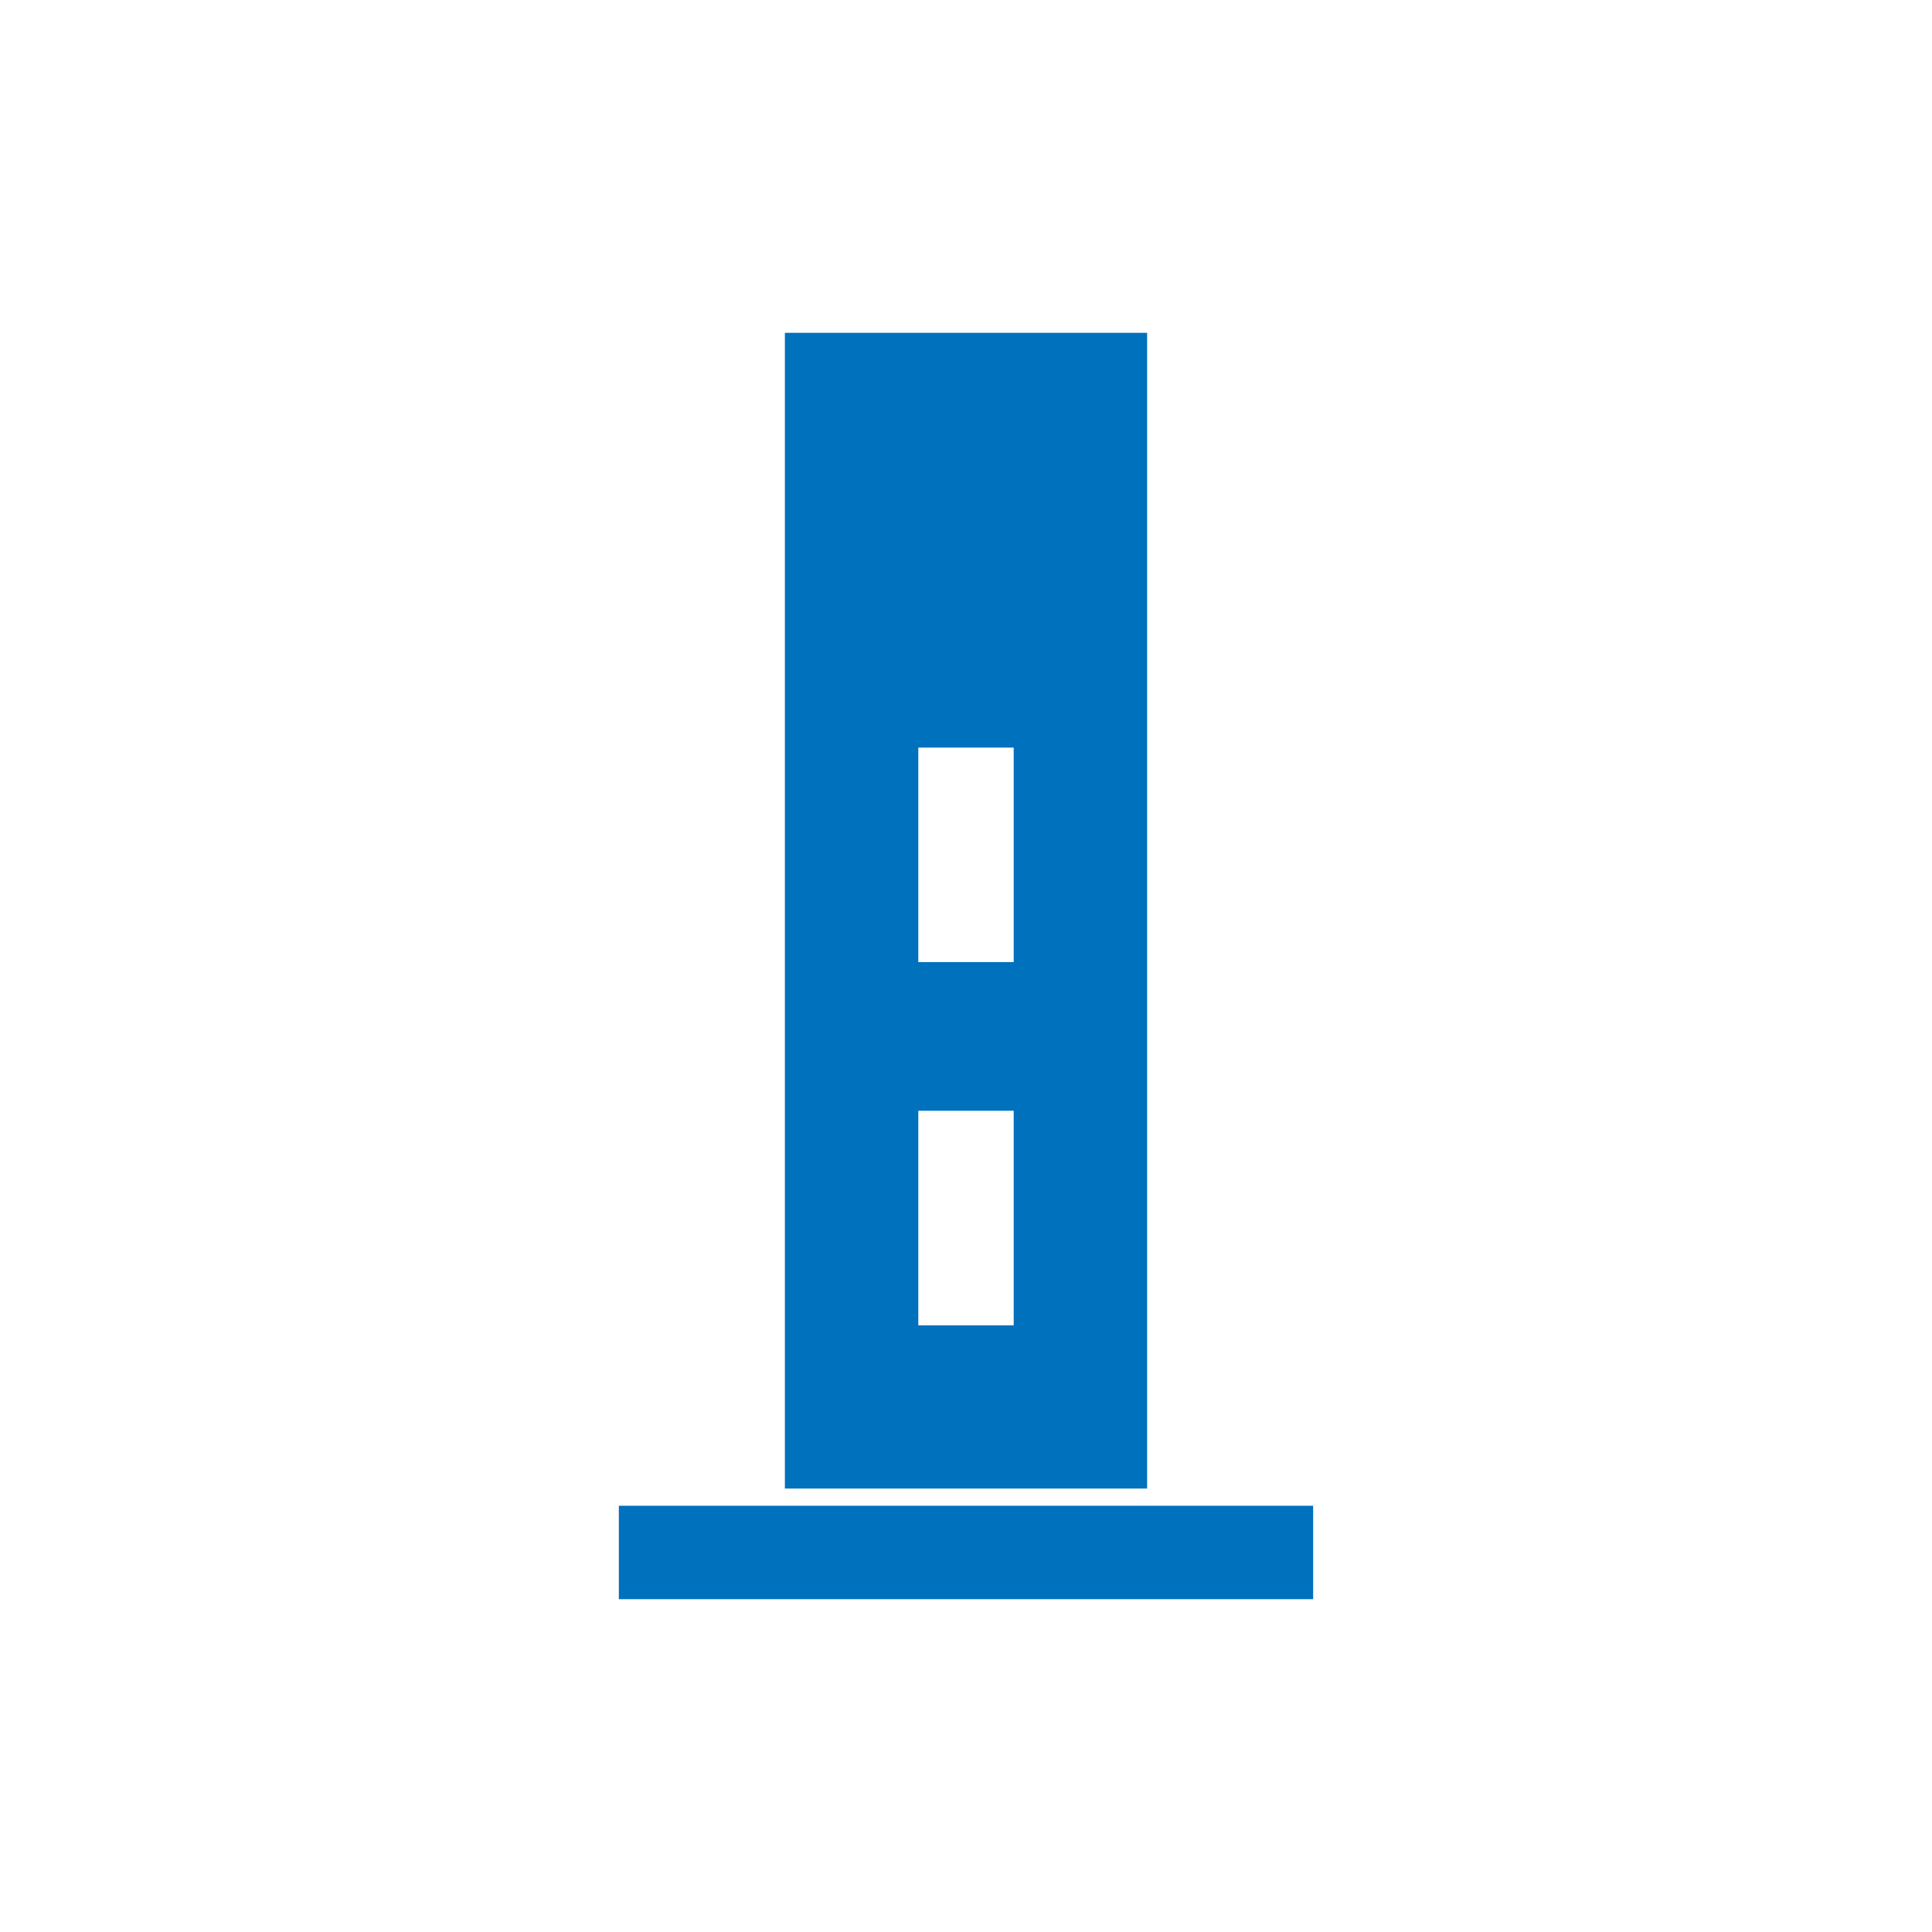 <svg id="icons" xmlns="http://www.w3.org/2000/svg" viewBox="0 0 128 128"><defs><style>.cls-1{fill:#0071bc;}</style></defs><rect class="cls-1" x="41" y="99.76" width="46" height="6.19"/><path class="cls-1" d="M52,22.05V98.62H76V22.05ZM67.16,87.81H60.84V73.59h6.32Zm0-24.07H60.84V49.53h6.32Z"/></svg>